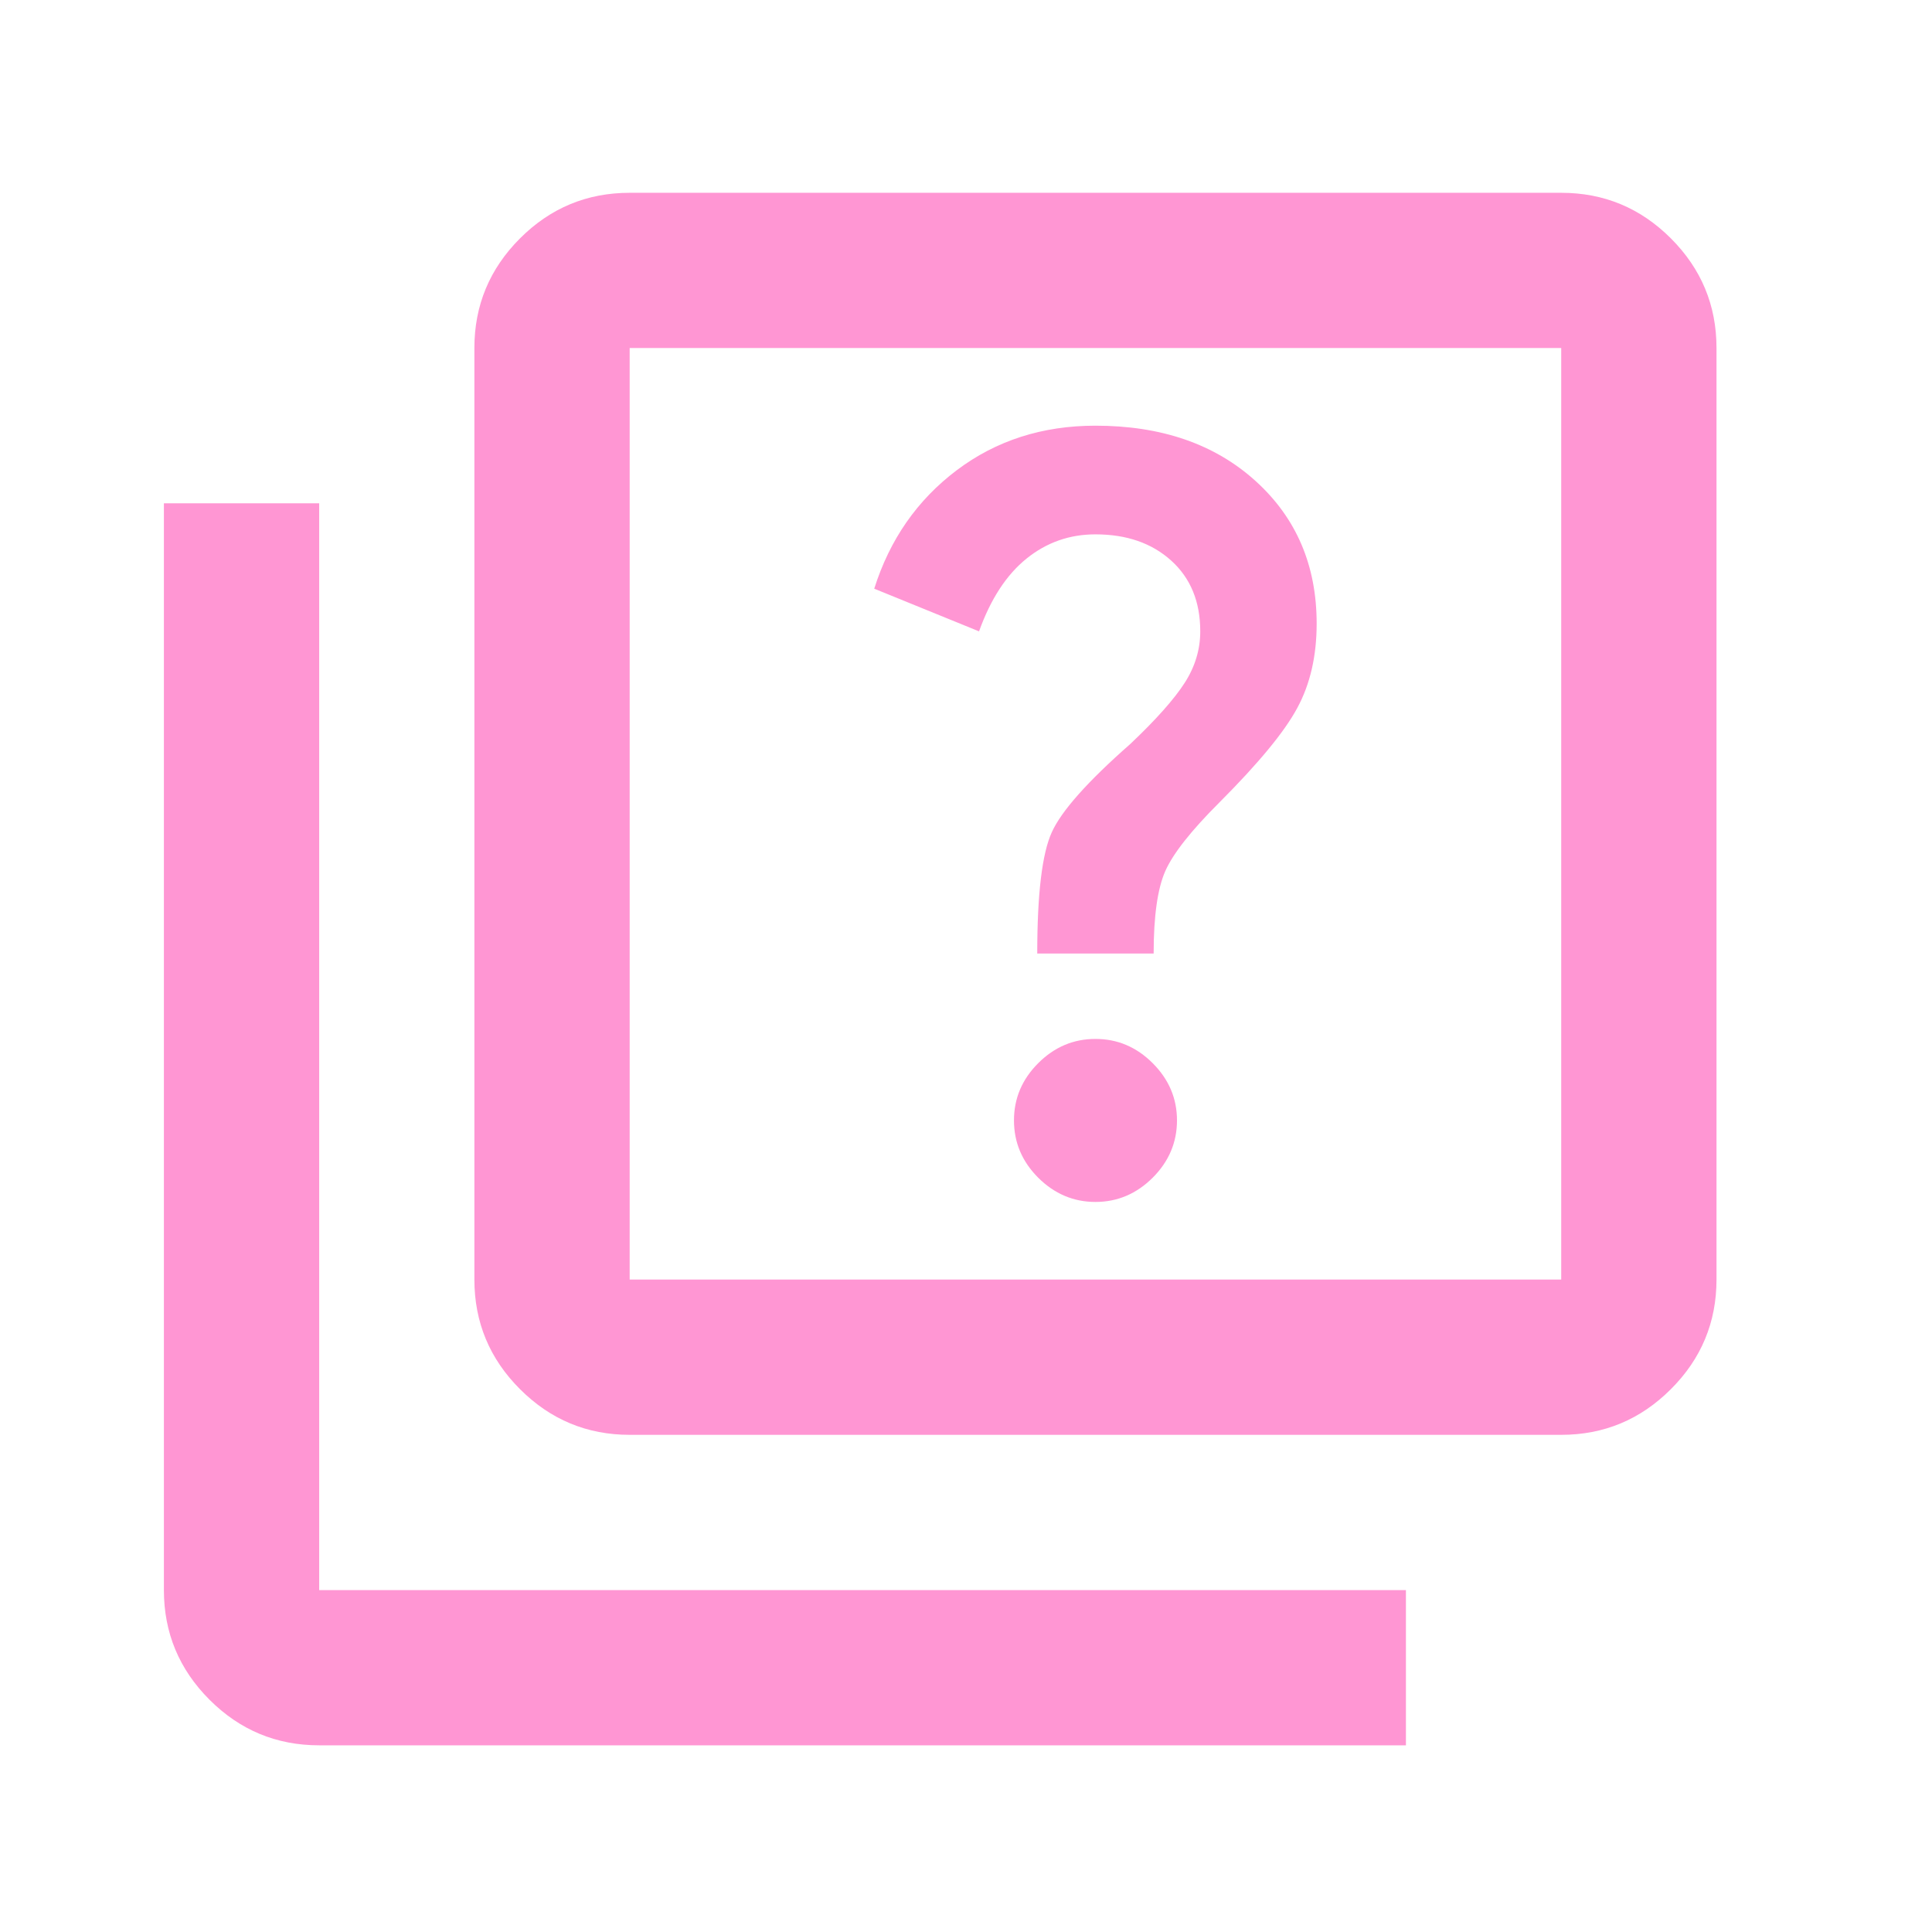 <svg width="24" height="24" viewBox="0 0 24 24" fill="none" xmlns="http://www.w3.org/2000/svg">
<mask id="mask0_3489_5315" style="mask-type:alpha" maskUnits="userSpaceOnUse" x="0" y="0" width="24" height="24">
<rect x="0.107" y="0.467" width="23.144" height="23.144" fill="#D9D9D9"/>
</mask>
<g mask="url(#mask0_3489_5315)">
<path d="M13.608 14.931C13.881 14.931 14.118 14.83 14.319 14.63C14.52 14.429 14.621 14.191 14.621 13.918C14.621 13.645 14.52 13.408 14.319 13.207C14.118 13.006 13.881 12.906 13.608 12.906C13.335 12.906 13.098 13.006 12.897 13.207C12.696 13.408 12.596 13.645 12.596 13.918C12.596 14.191 12.696 14.429 12.897 14.63C13.098 14.83 13.335 14.931 13.608 14.931ZM12.885 11.845H14.331C14.331 11.379 14.38 11.037 14.476 10.82C14.572 10.603 14.797 10.318 15.151 9.965C15.633 9.482 15.955 9.093 16.115 8.795C16.276 8.498 16.356 8.148 16.356 7.747C16.356 7.023 16.103 6.433 15.597 5.975C15.091 5.517 14.428 5.288 13.608 5.288C12.949 5.288 12.375 5.472 11.884 5.842C11.394 6.212 11.053 6.702 10.86 7.313L12.162 7.843C12.306 7.441 12.503 7.14 12.752 6.939C13.001 6.738 13.287 6.638 13.608 6.638C13.994 6.638 14.307 6.746 14.548 6.963C14.789 7.18 14.91 7.473 14.91 7.843C14.91 8.068 14.846 8.281 14.717 8.482C14.588 8.683 14.364 8.936 14.042 9.241C13.512 9.707 13.186 10.073 13.066 10.338C12.945 10.603 12.885 11.106 12.885 11.845ZM7.822 17.824C7.292 17.824 6.838 17.635 6.46 17.257C6.082 16.88 5.893 16.425 5.893 15.895V4.323C5.893 3.793 6.082 3.339 6.46 2.961C6.838 2.583 7.292 2.395 7.822 2.395H19.394C19.924 2.395 20.378 2.583 20.756 2.961C21.134 3.339 21.323 3.793 21.323 4.323V15.895C21.323 16.425 21.134 16.88 20.756 17.257C20.378 17.635 19.924 17.824 19.394 17.824H7.822ZM7.822 15.895H19.394V4.323H7.822V15.895ZM3.965 21.681C3.434 21.681 2.98 21.492 2.603 21.115C2.225 20.737 2.036 20.283 2.036 19.753V6.252H3.965V19.753H17.465V21.681H3.965Z" fill="#FF96D3"/>
</g>
</svg>

